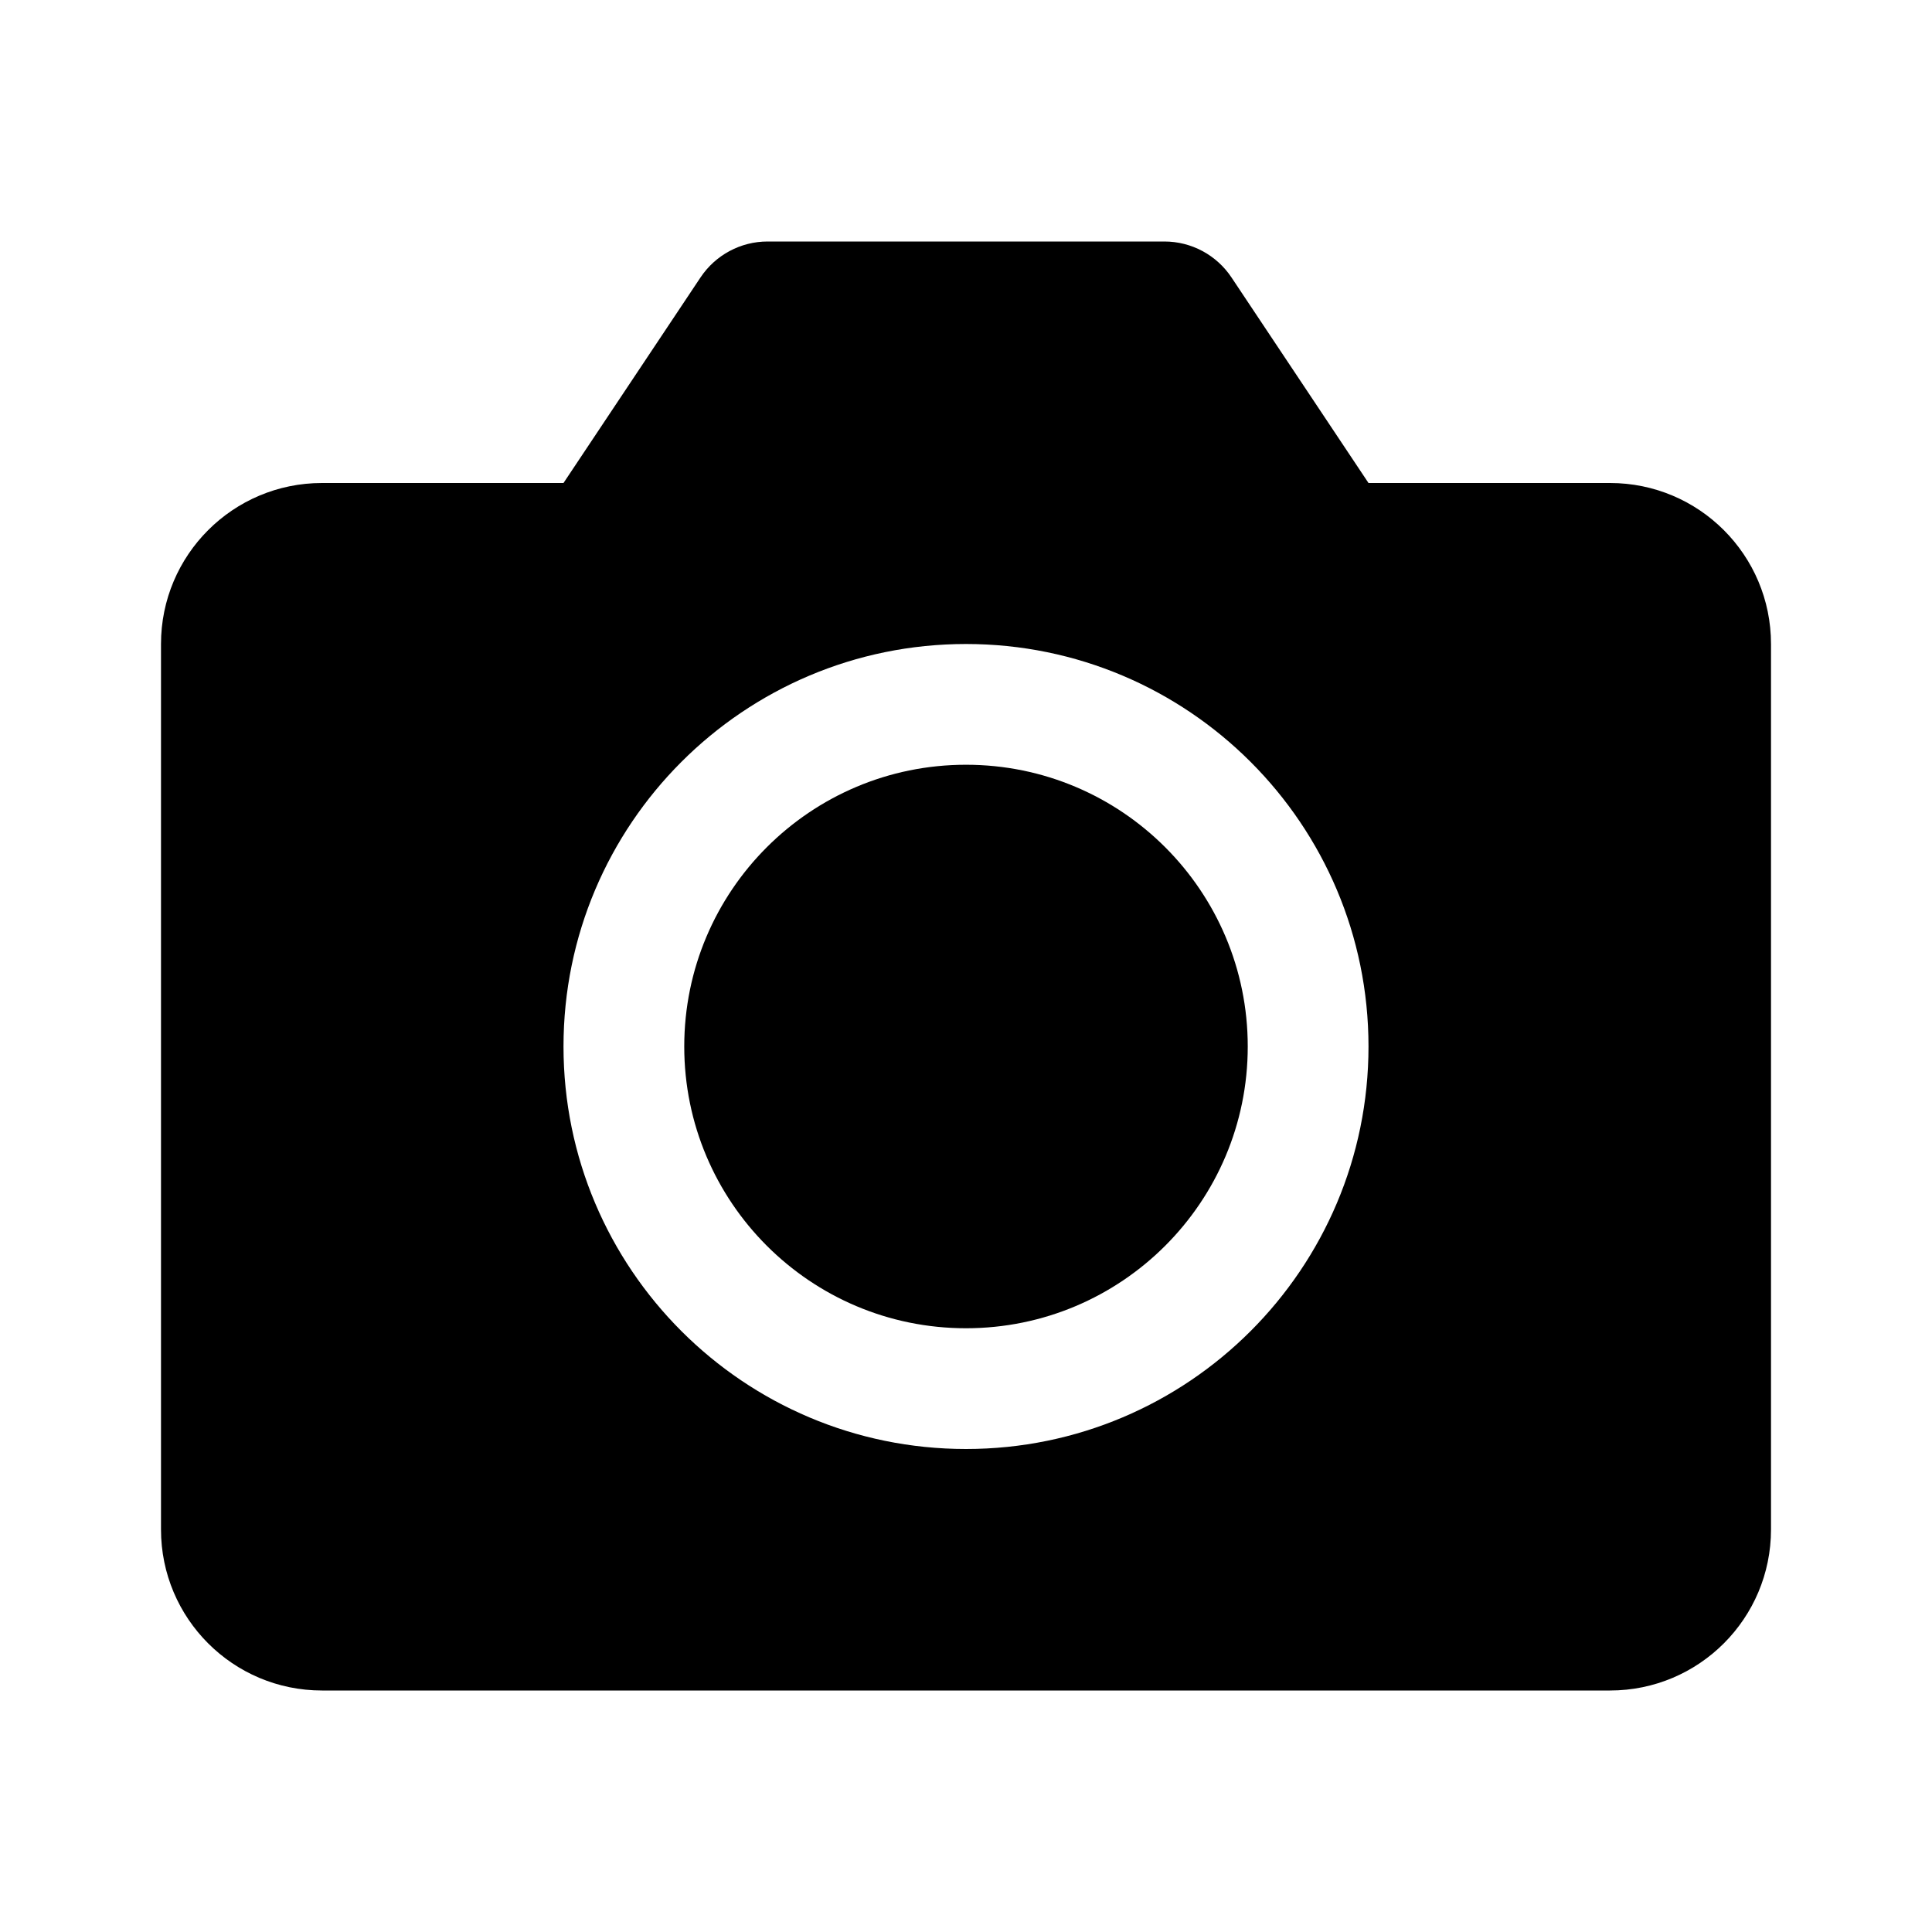 <svg width="24" height="24" viewBox="0 0 24 24" fill="currentColor" xmlns="http://www.w3.org/2000/svg"><path d="M12 9.5C13.933 9.5 15.5 11.067 15.5 13C15.5 14.933 13.933 16.5 12 16.5C10.067 16.5 8.5 14.933 8.5 13C8.5 11.067 10.067 9.5 12 9.5Z"/><path fill-rule="evenodd" clip-rule="evenodd" d="M8.703 3.445L7 6H4C2.895 6 2 6.895 2 8V19C2 20.105 2.895 21 4 21H20C21.105 21 22 20.105 22 19V8C22 6.895 21.105 6 20 6H17L15.297 3.445C15.111 3.167 14.799 3 14.465 3H9.535C9.201 3 8.889 3.167 8.703 3.445ZM12 8C14.761 8 17 10.239 17 13C17 15.761 14.761 18 12 18C9.239 18 7 15.761 7 13C7 10.239 9.239 8 12 8Z"/></svg>